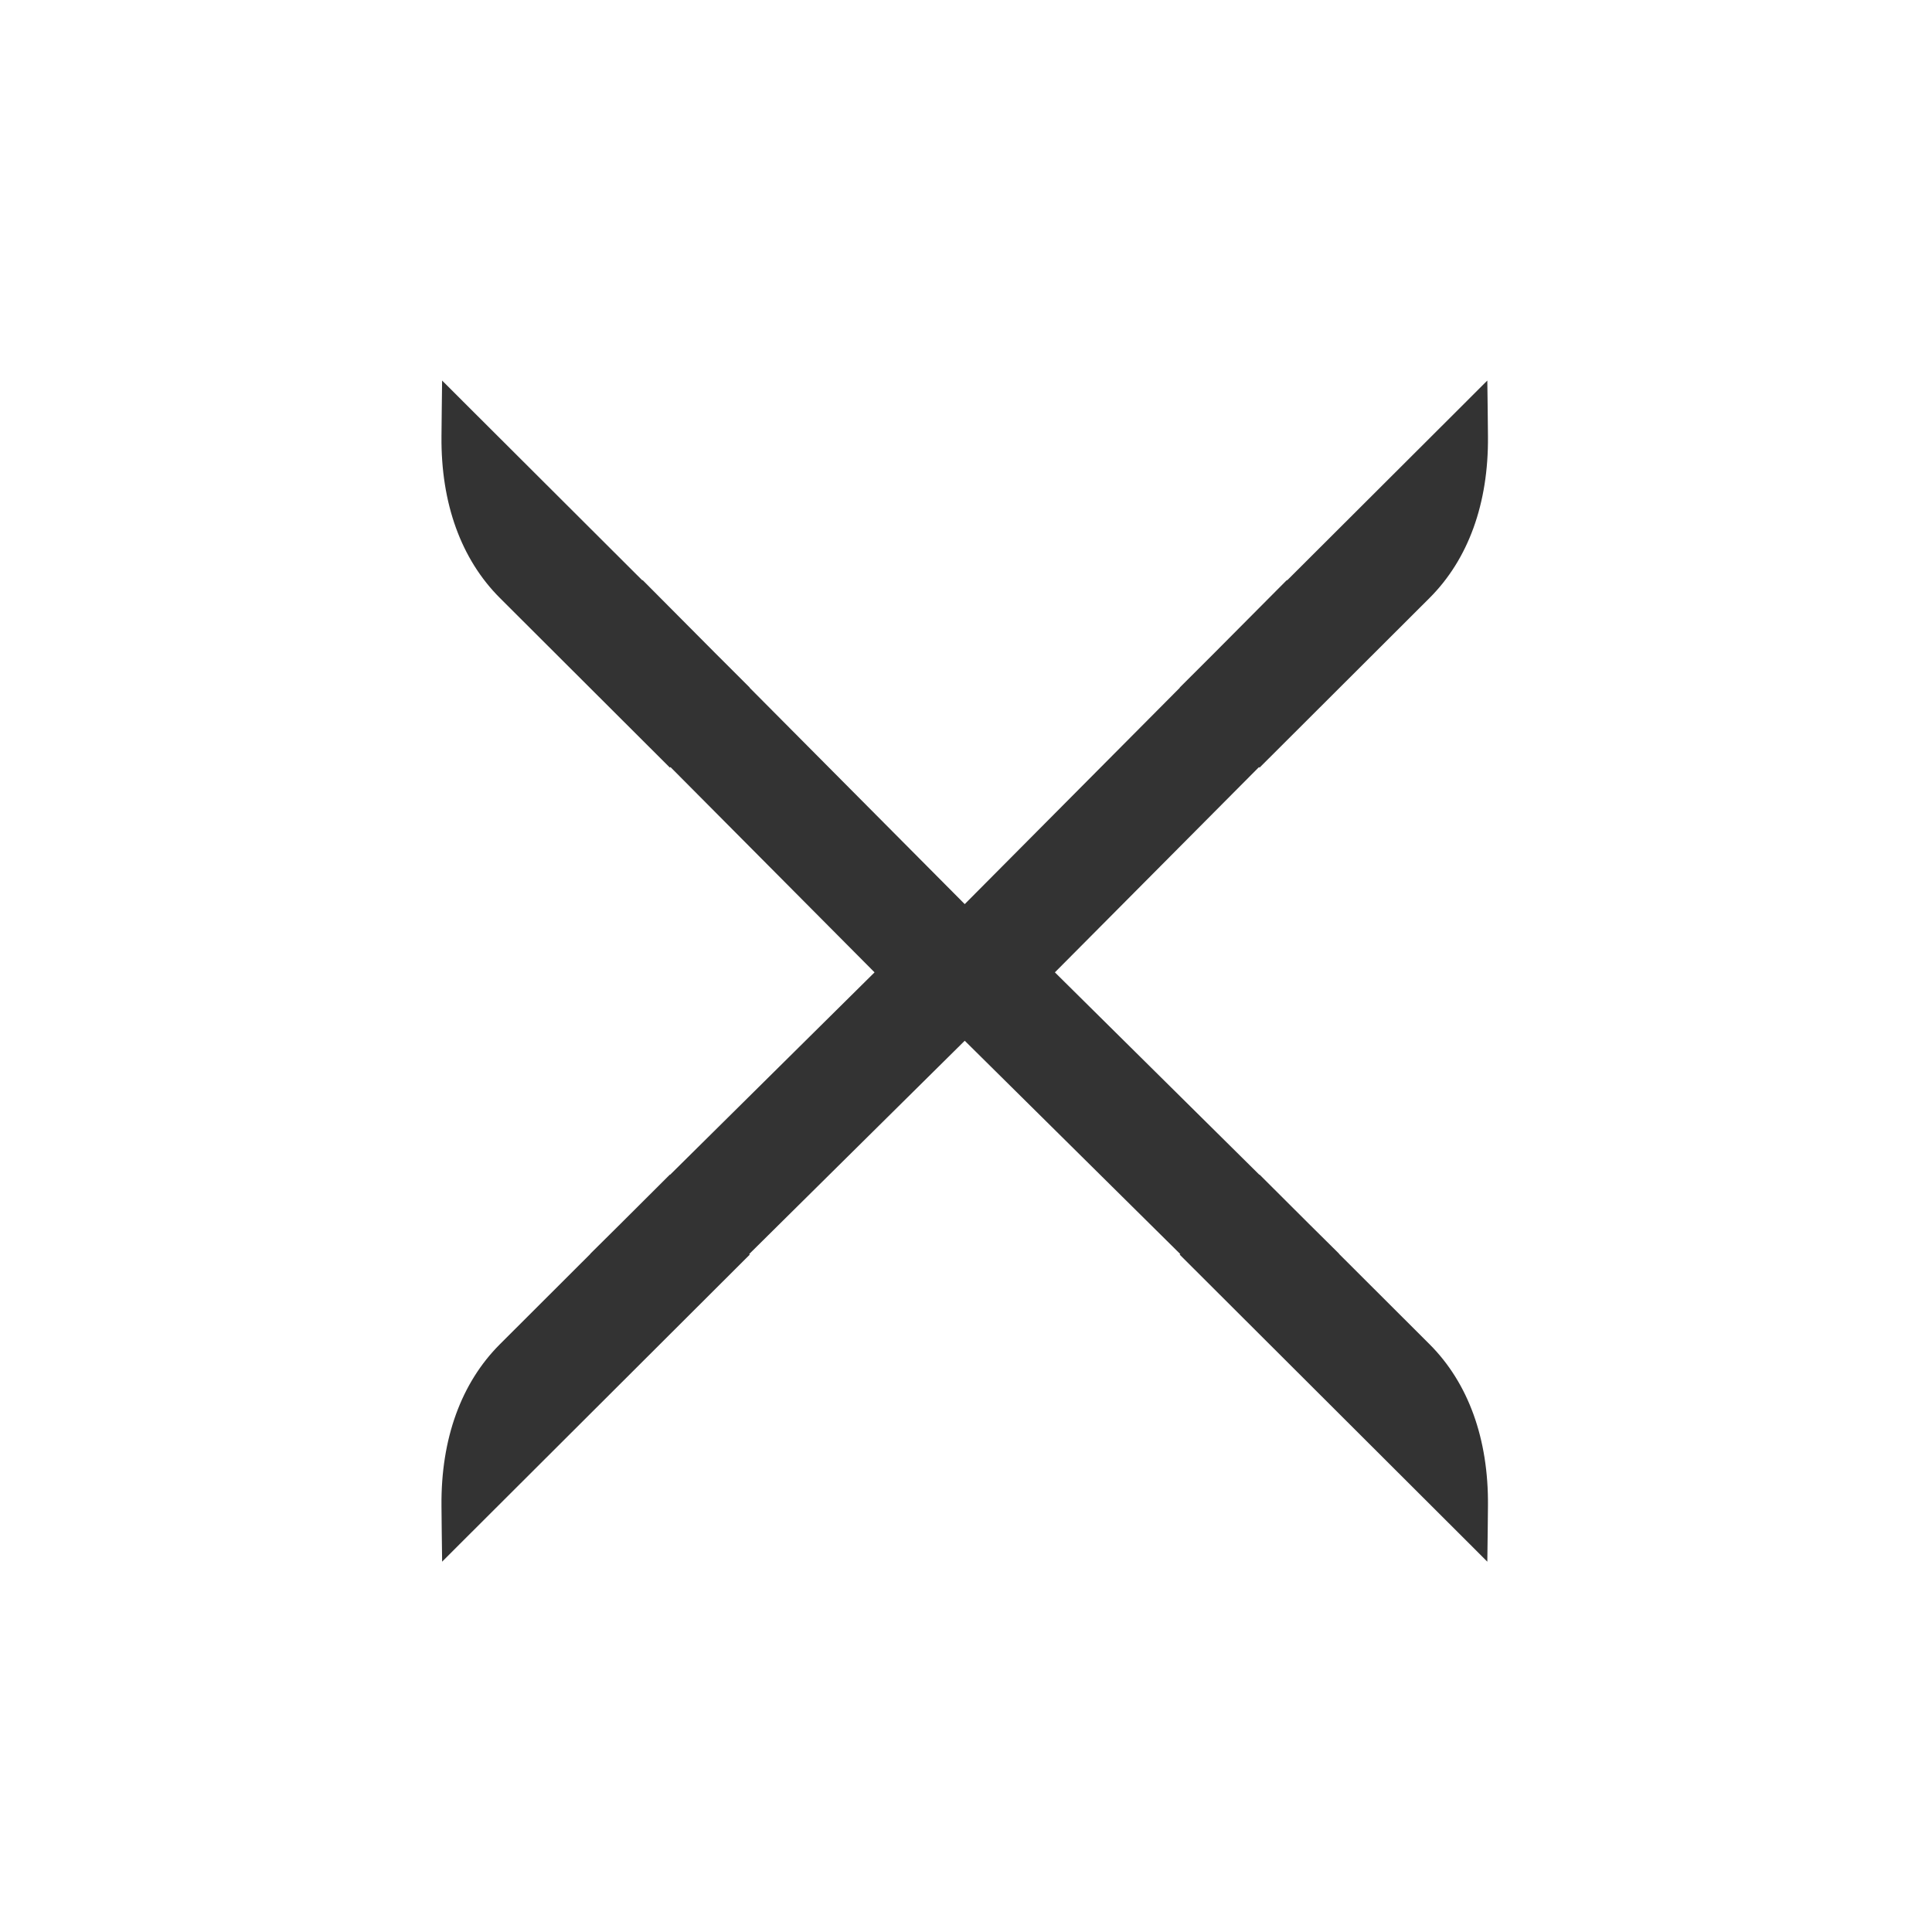 <svg xmlns="http://www.w3.org/2000/svg" width="96" height="96" viewBox="0 0 96 96" fill="none">
  <g clip-path="url(#clip0_9_18589)">
    <path fill-rule="evenodd" clip-rule="evenodd" d="M22.826 19.765L21.968 18.909L21.95 20.39L21.937 21.686C21.907 25.012 22.913 27.79 24.842 29.716L33.287 38.144L33.315 38.115L43.456 48.316L33.297 58.373L33.287 58.364L30.843 60.801L29.333 62.298L29.338 62.303L24.842 66.792C22.913 68.718 21.907 71.496 21.937 74.822L21.95 76.118L21.969 77.599L22.824 76.743L23.009 76.559L37.255 62.342L37.227 62.314L47.937 51.714L58.647 62.314L58.618 62.342L72.864 76.559L73.049 76.743L73.904 77.599L73.923 76.118L73.936 74.822C73.966 71.496 72.96 68.718 71.031 66.792L66.534 62.303L66.54 62.298L65.029 60.801L62.586 58.364L62.577 58.373L52.417 48.316L62.559 38.115L62.586 38.144L71.031 29.716C72.96 27.79 73.966 25.012 73.936 21.686L73.923 20.39L73.904 18.909L73.047 19.765L72.864 19.949L63.959 28.835L63.944 28.822L60.344 32.442L58.618 34.166L58.626 34.172L47.937 44.925L37.248 34.172L37.255 34.166L35.529 32.442L31.929 28.822L31.915 28.835L23.009 19.949L22.826 19.765Z" fill="#333333"/>
  </g>
  <defs>
    <clipPath id="clip0_9_18589">
      <rect width="96" height="96" fill="white"/>
    </clipPath>
  </defs>
</svg>